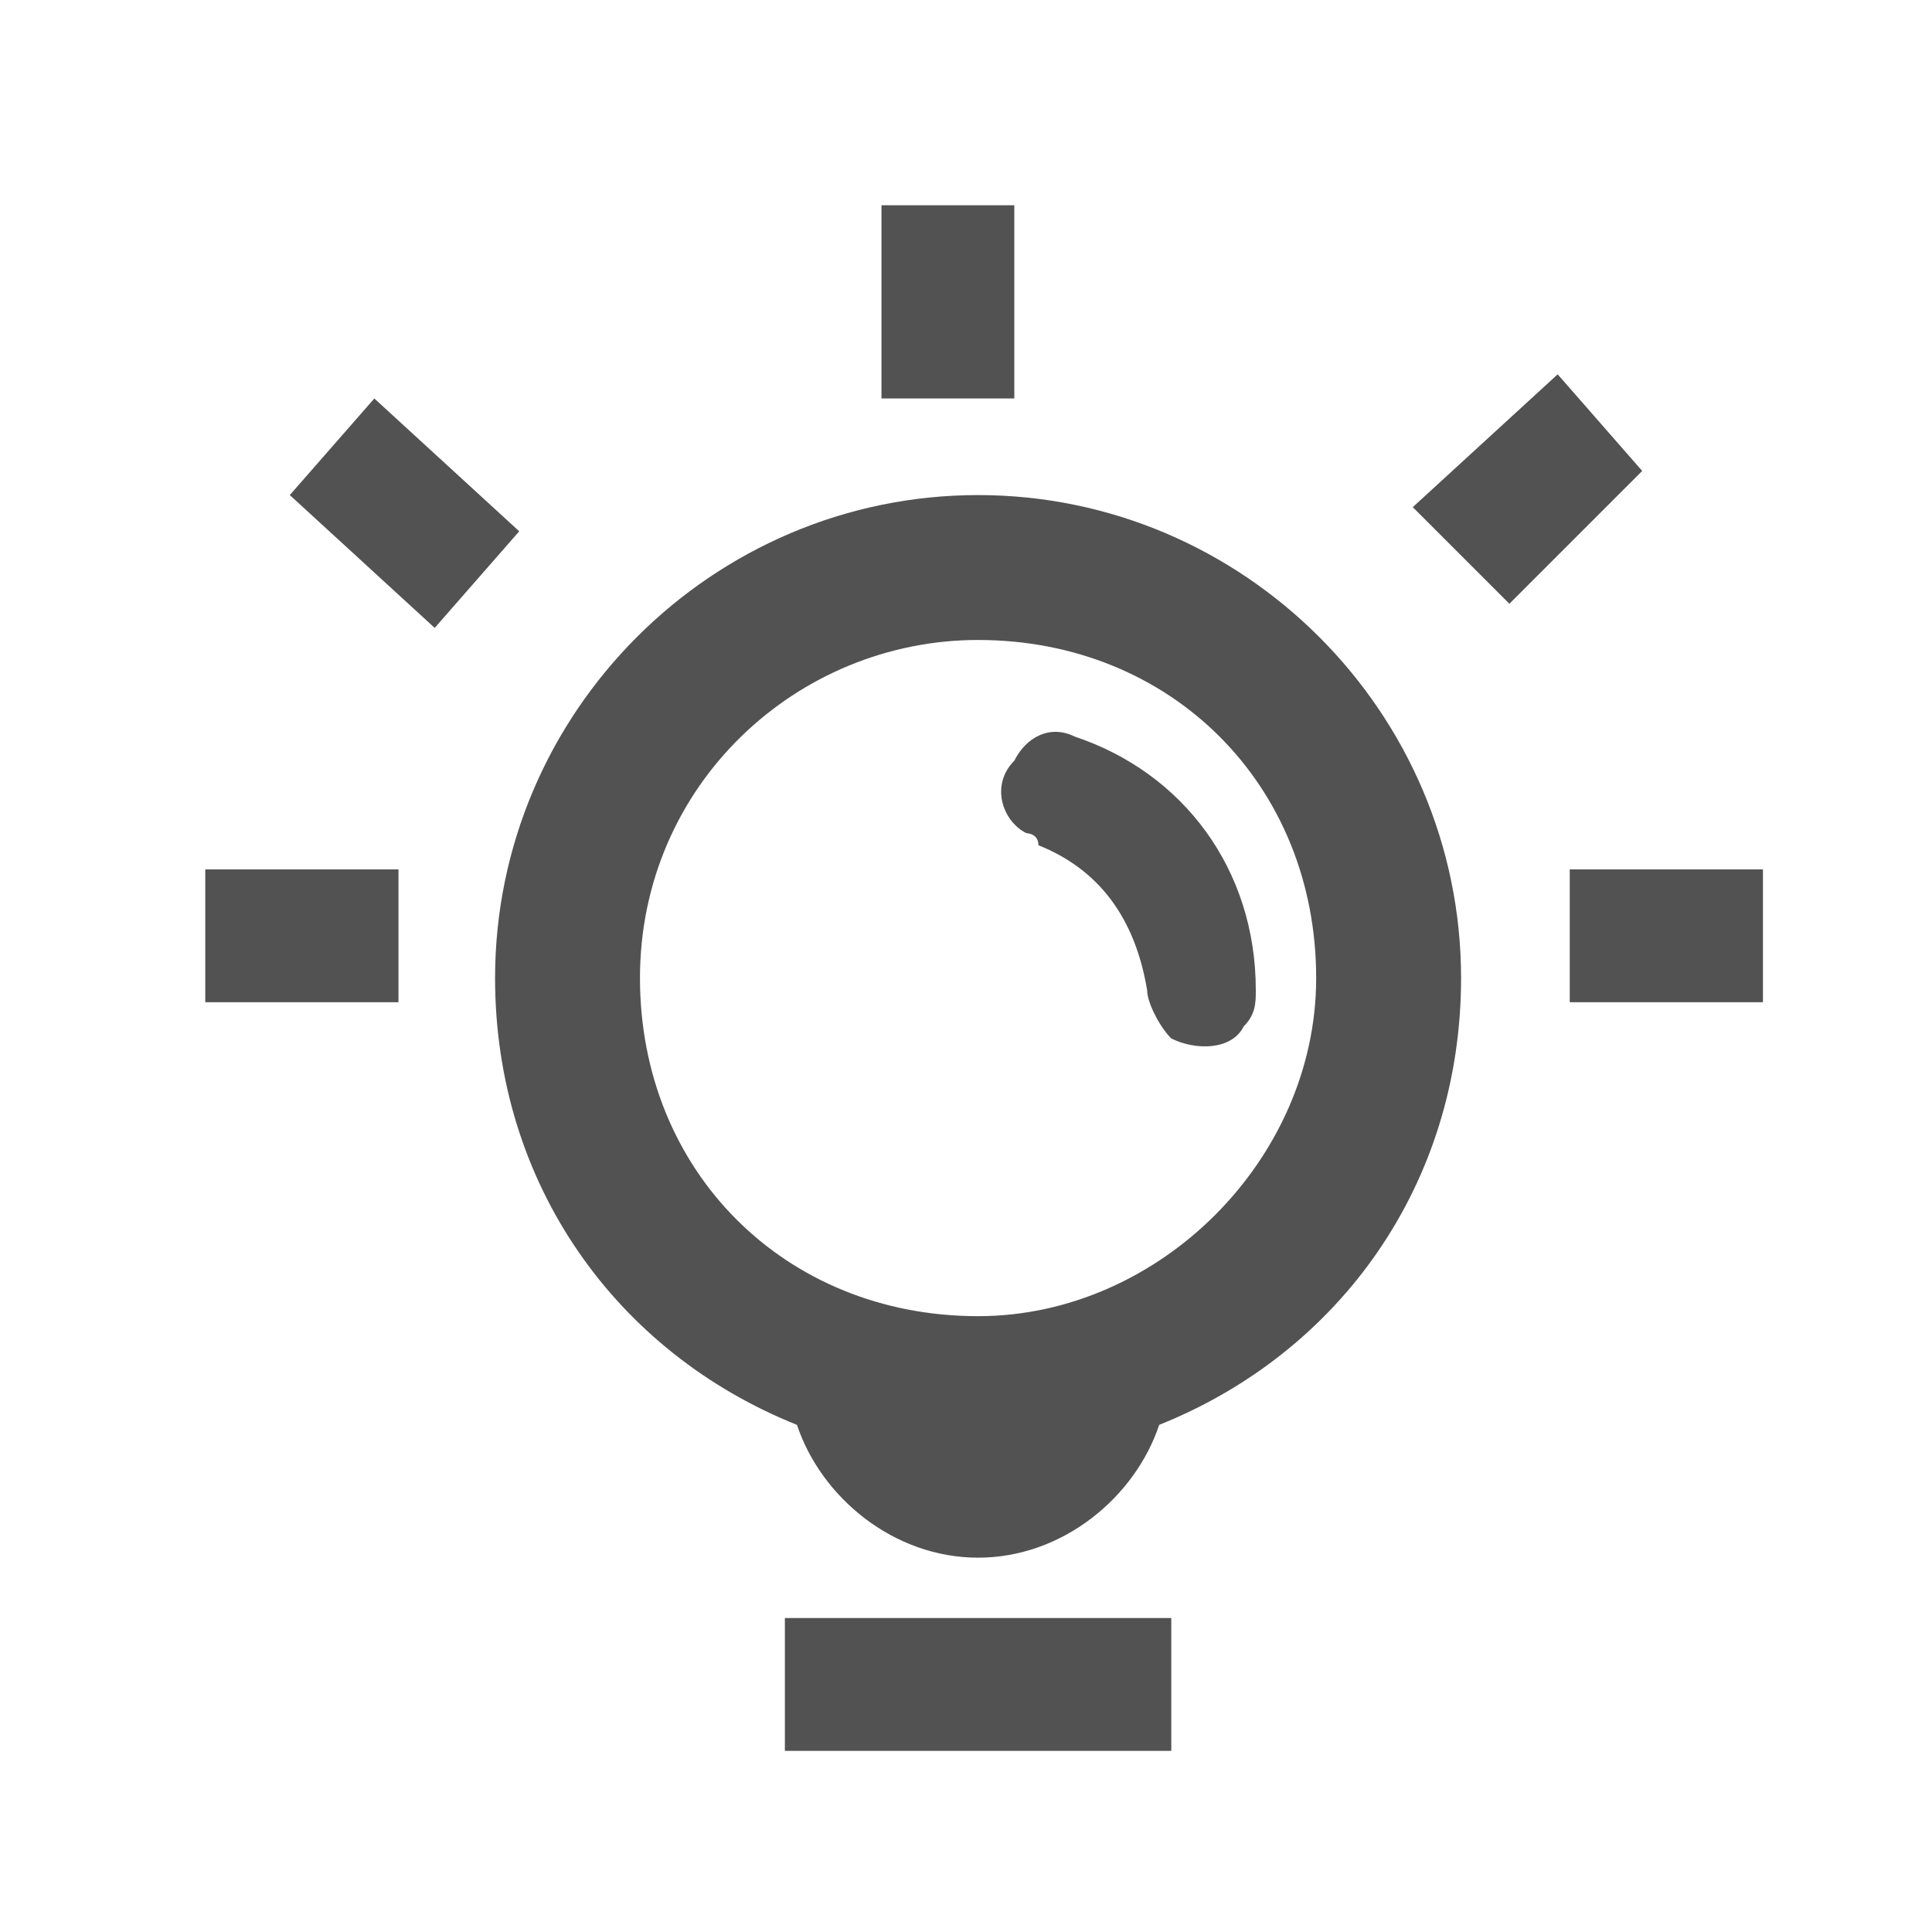<?xml version="1.0" encoding="utf-8"?>
<!-- Generator: Adobe Illustrator 26.0.0, SVG Export Plug-In . SVG Version: 6.00 Build 0)  -->
<svg version="1.1" id="图层_1" xmlns="http://www.w3.org/2000/svg" xmlns:xlink="http://www.w3.org/1999/xlink" x="0px" y="0px"
	 viewBox="0 0 16 16" style="enable-background:new 0 0 16 16;" xml:space="preserve">
<style type="text/css">
	.st0{fill:#525252;}
	.st1{fill-rule:evenodd;clip-rule:evenodd;fill:#525252;}
	.st2{clip-path:url(#SVGID_00000166668913059922344000000012946505727795736205_);}
	.st3{fill:#CCCCCC;}
</style>
<g>
	<defs>
		<rect id="SVGID_1_" x="-95.3" y="1.6" width="13.1" height="12.6"/>
	</defs>
	<clipPath id="SVGID_00000175307211918007850070000005139978247479567237_">
		<use xlink:href="#SVGID_1_"  style="overflow:visible;"/>
	</clipPath>
	<g style="clip-path:url(#SVGID_00000175307211918007850070000005139978247479567237_);">
	</g>
</g>
<path class="st1" d="M8.4,1.7H7.3v1.6h1.1V1.7z M13.6,3.9l-0.7-0.8l-1.2,1.1L12.5,5L13.6,3.9z M2.4,4.1l0.7-0.8l1.2,1.1L3.6,5.2
	L2.4,4.1z M9.6,11.8c1.5-0.6,2.5-2,2.5-3.7c0-2.2-1.8-4-4-4c-2.2,0-4,1.8-4,4c0,1.7,1,3.1,2.5,3.7c0.2,0.6,0.8,1.1,1.5,1.1h0
	C8.8,12.9,9.4,12.4,9.6,11.8z M8.1,5.3c1.6,0,2.8,1.2,2.8,2.8c0,1.5-1.3,2.8-2.8,2.8c-1.6,0-2.8-1.2-2.8-2.8
	C5.3,6.5,6.6,5.3,8.1,5.3z M8.9,6.1C8.7,6,8.5,6.1,8.4,6.3C8.2,6.5,8.3,6.8,8.5,6.9c0,0,0.1,0,0.1,0.1l0,0c0.5,0.2,0.8,0.6,0.9,1.2
	c0,0.1,0.1,0.3,0.2,0.4c0.2,0.1,0.5,0.1,0.6-0.1c0.1-0.1,0.1-0.2,0.1-0.3C10.4,7.2,9.8,6.4,8.9,6.1L8.9,6.1z M3.3,8.3l0-1.1l-1.6,0
	l0,1.1L3.3,8.3z M14.6,8.3l0-1.1l-1.6,0l0,1.1L14.6,8.3z M9.7,13.4H6.5v1.1h3.2V13.4z"/>
</svg>
